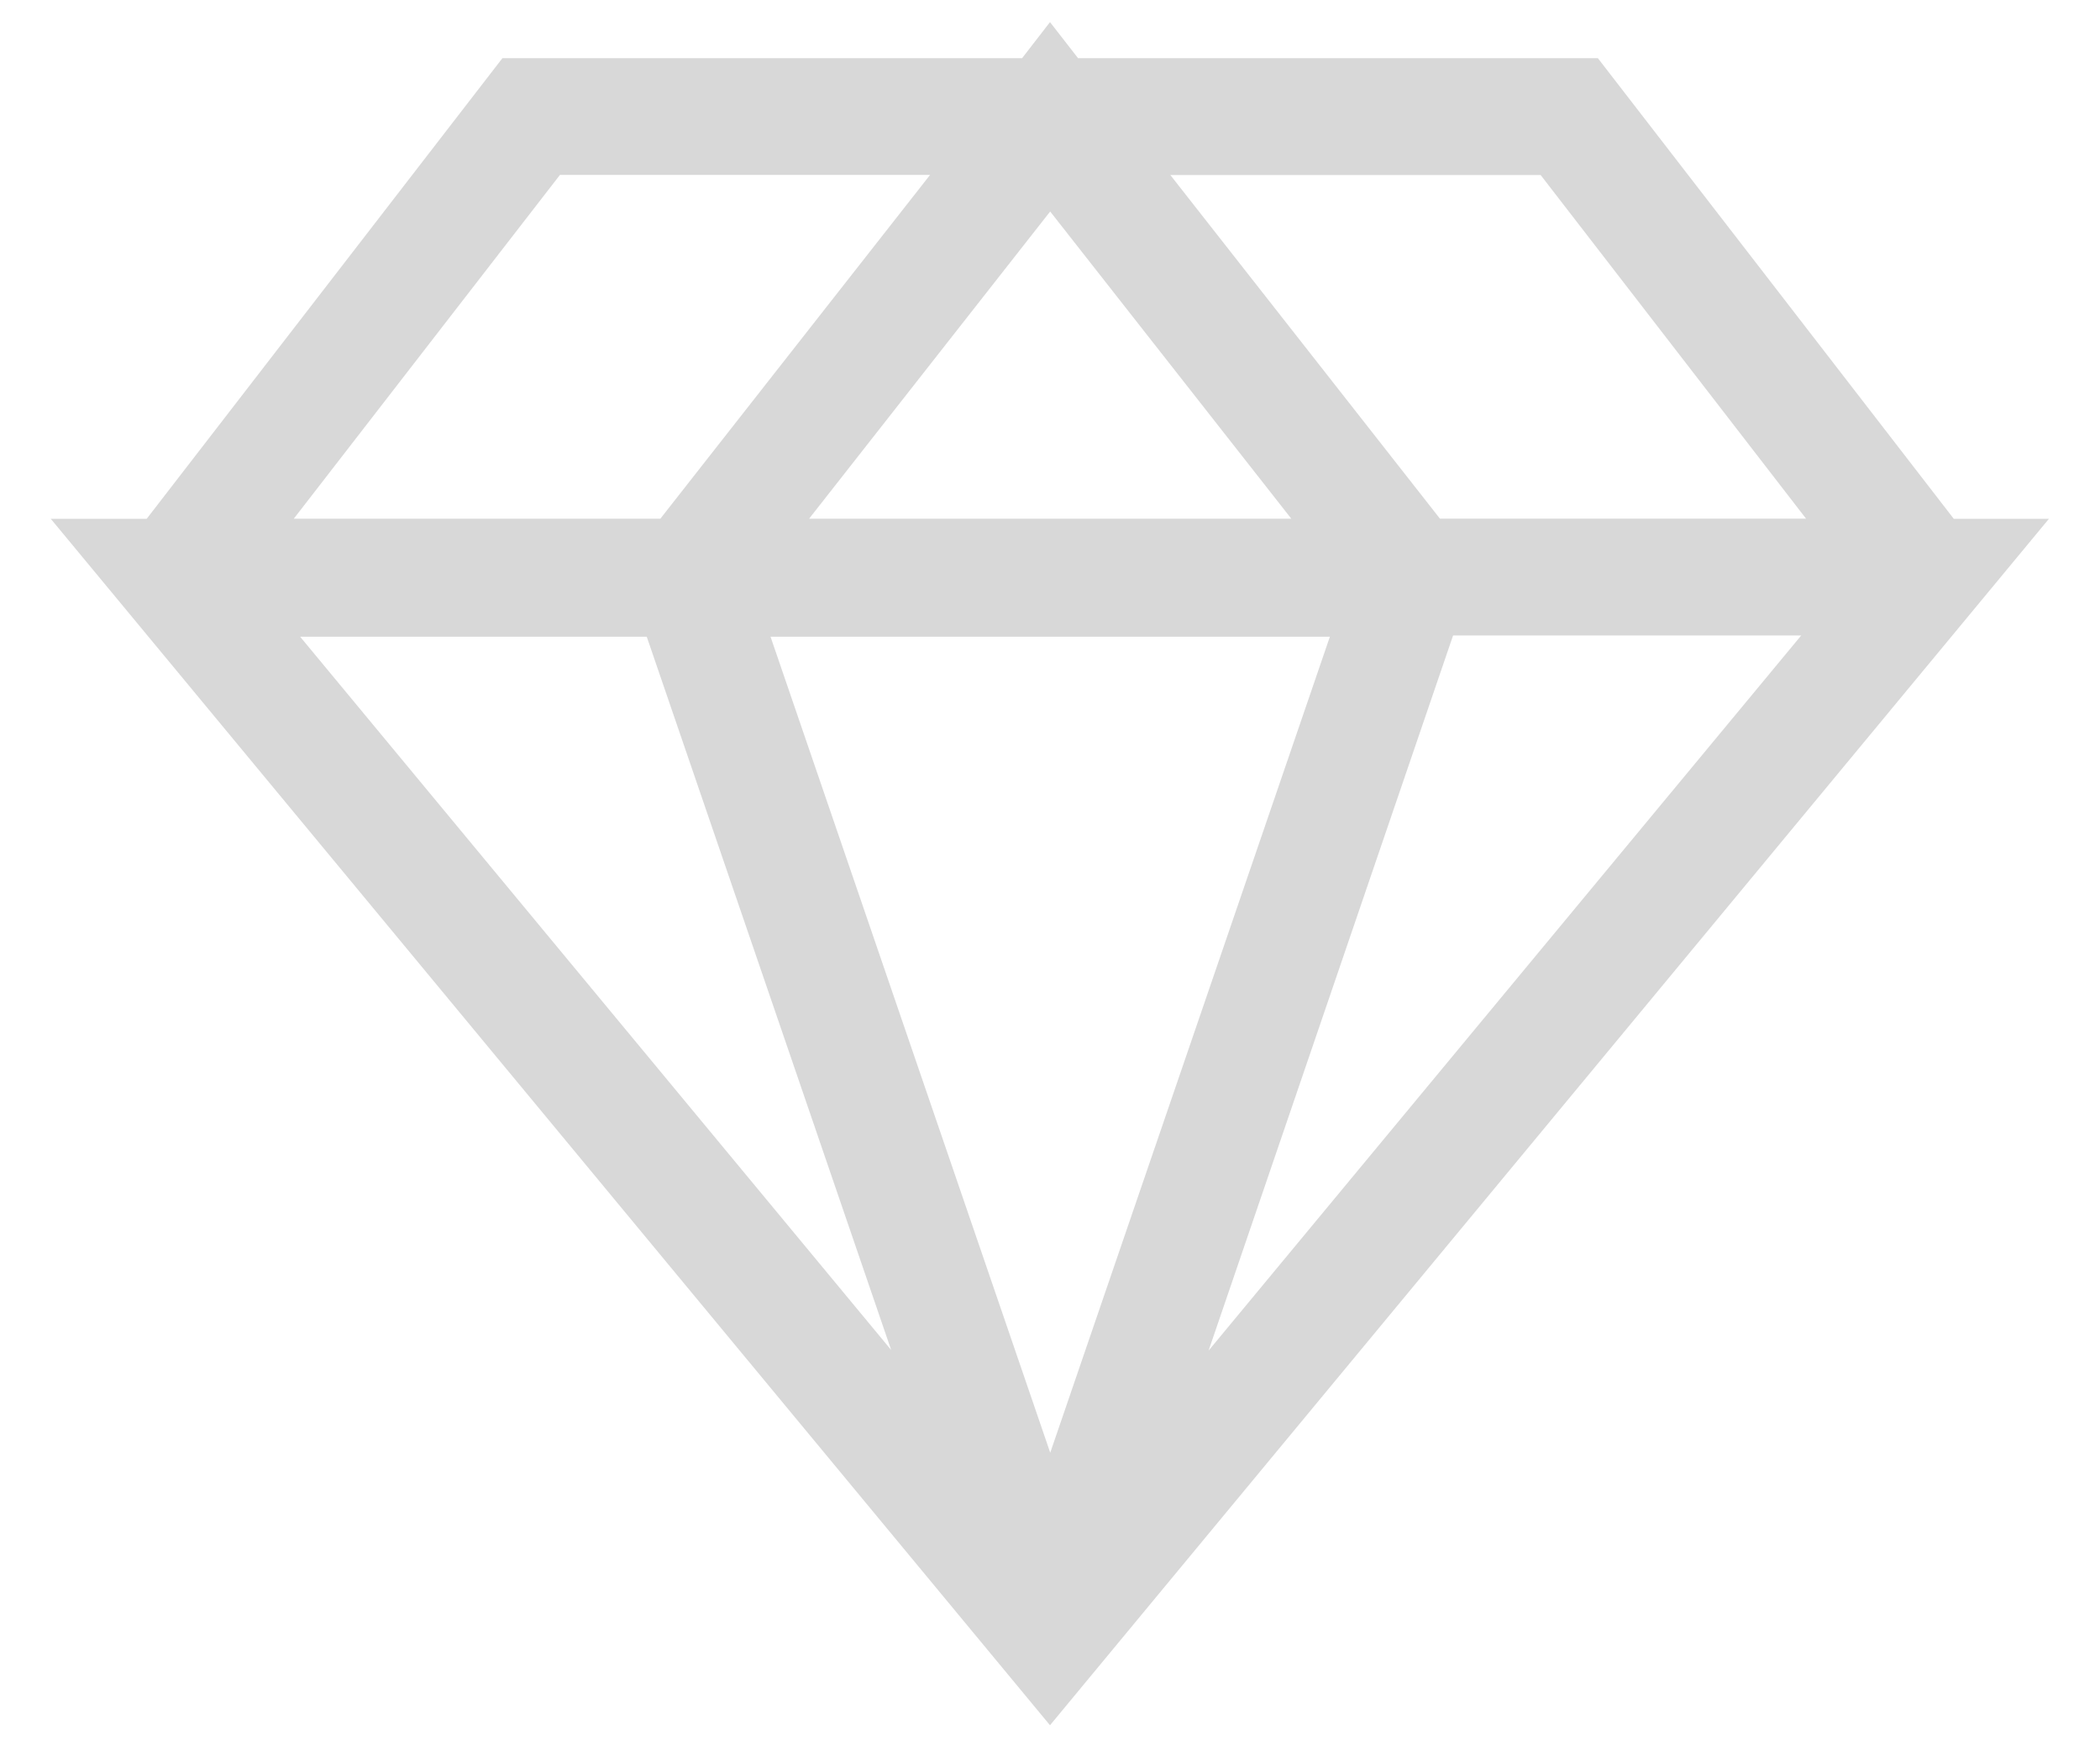 <?xml version="1.0" encoding="UTF-8"?>
<svg width="36px" height="30px" viewBox="0 0 36 30" version="1.1" xmlns="http://www.w3.org/2000/svg" xmlns:xlink="http://www.w3.org/1999/xlink">
    <title>Combined Shape</title>
    <g id="Page-1" stroke="none" stroke-width="1" fill="none" fill-rule="evenodd">
        <g id="Group" transform="translate(0.87, 0.379)" fill="#D8D8D8">
            <path d="M17.13,0 L17.611,0.618 L26.522,0.618 L32.623,8.513 L34.255,8.513 L17.13,29.192 L0,8.513 L1.645,8.513 L7.743,0.618 L16.652,0.618 L17.13,0 Z M21.928,10.534 L12.339,10.534 L17.134,24.521 L21.928,10.534 Z M30.008,10.513 L24.04,10.513 L19.849,22.77 L30.008,10.513 Z M10.217,10.534 L4.275,10.534 L14.407,22.76 L10.217,10.534 Z M15.074,2.619 L8.729,2.619 L4.166,8.512 L10.45,8.512 L15.074,2.619 Z M17.133,3.246 L13,8.512 L21.267,8.512 L17.133,3.246 Z M25.541,2.621 L19.193,2.621 L23.815,8.511 L30.091,8.511 L25.541,2.621 Z" id="Combined-Shape"></path>
        </g>
    </g>
</svg>